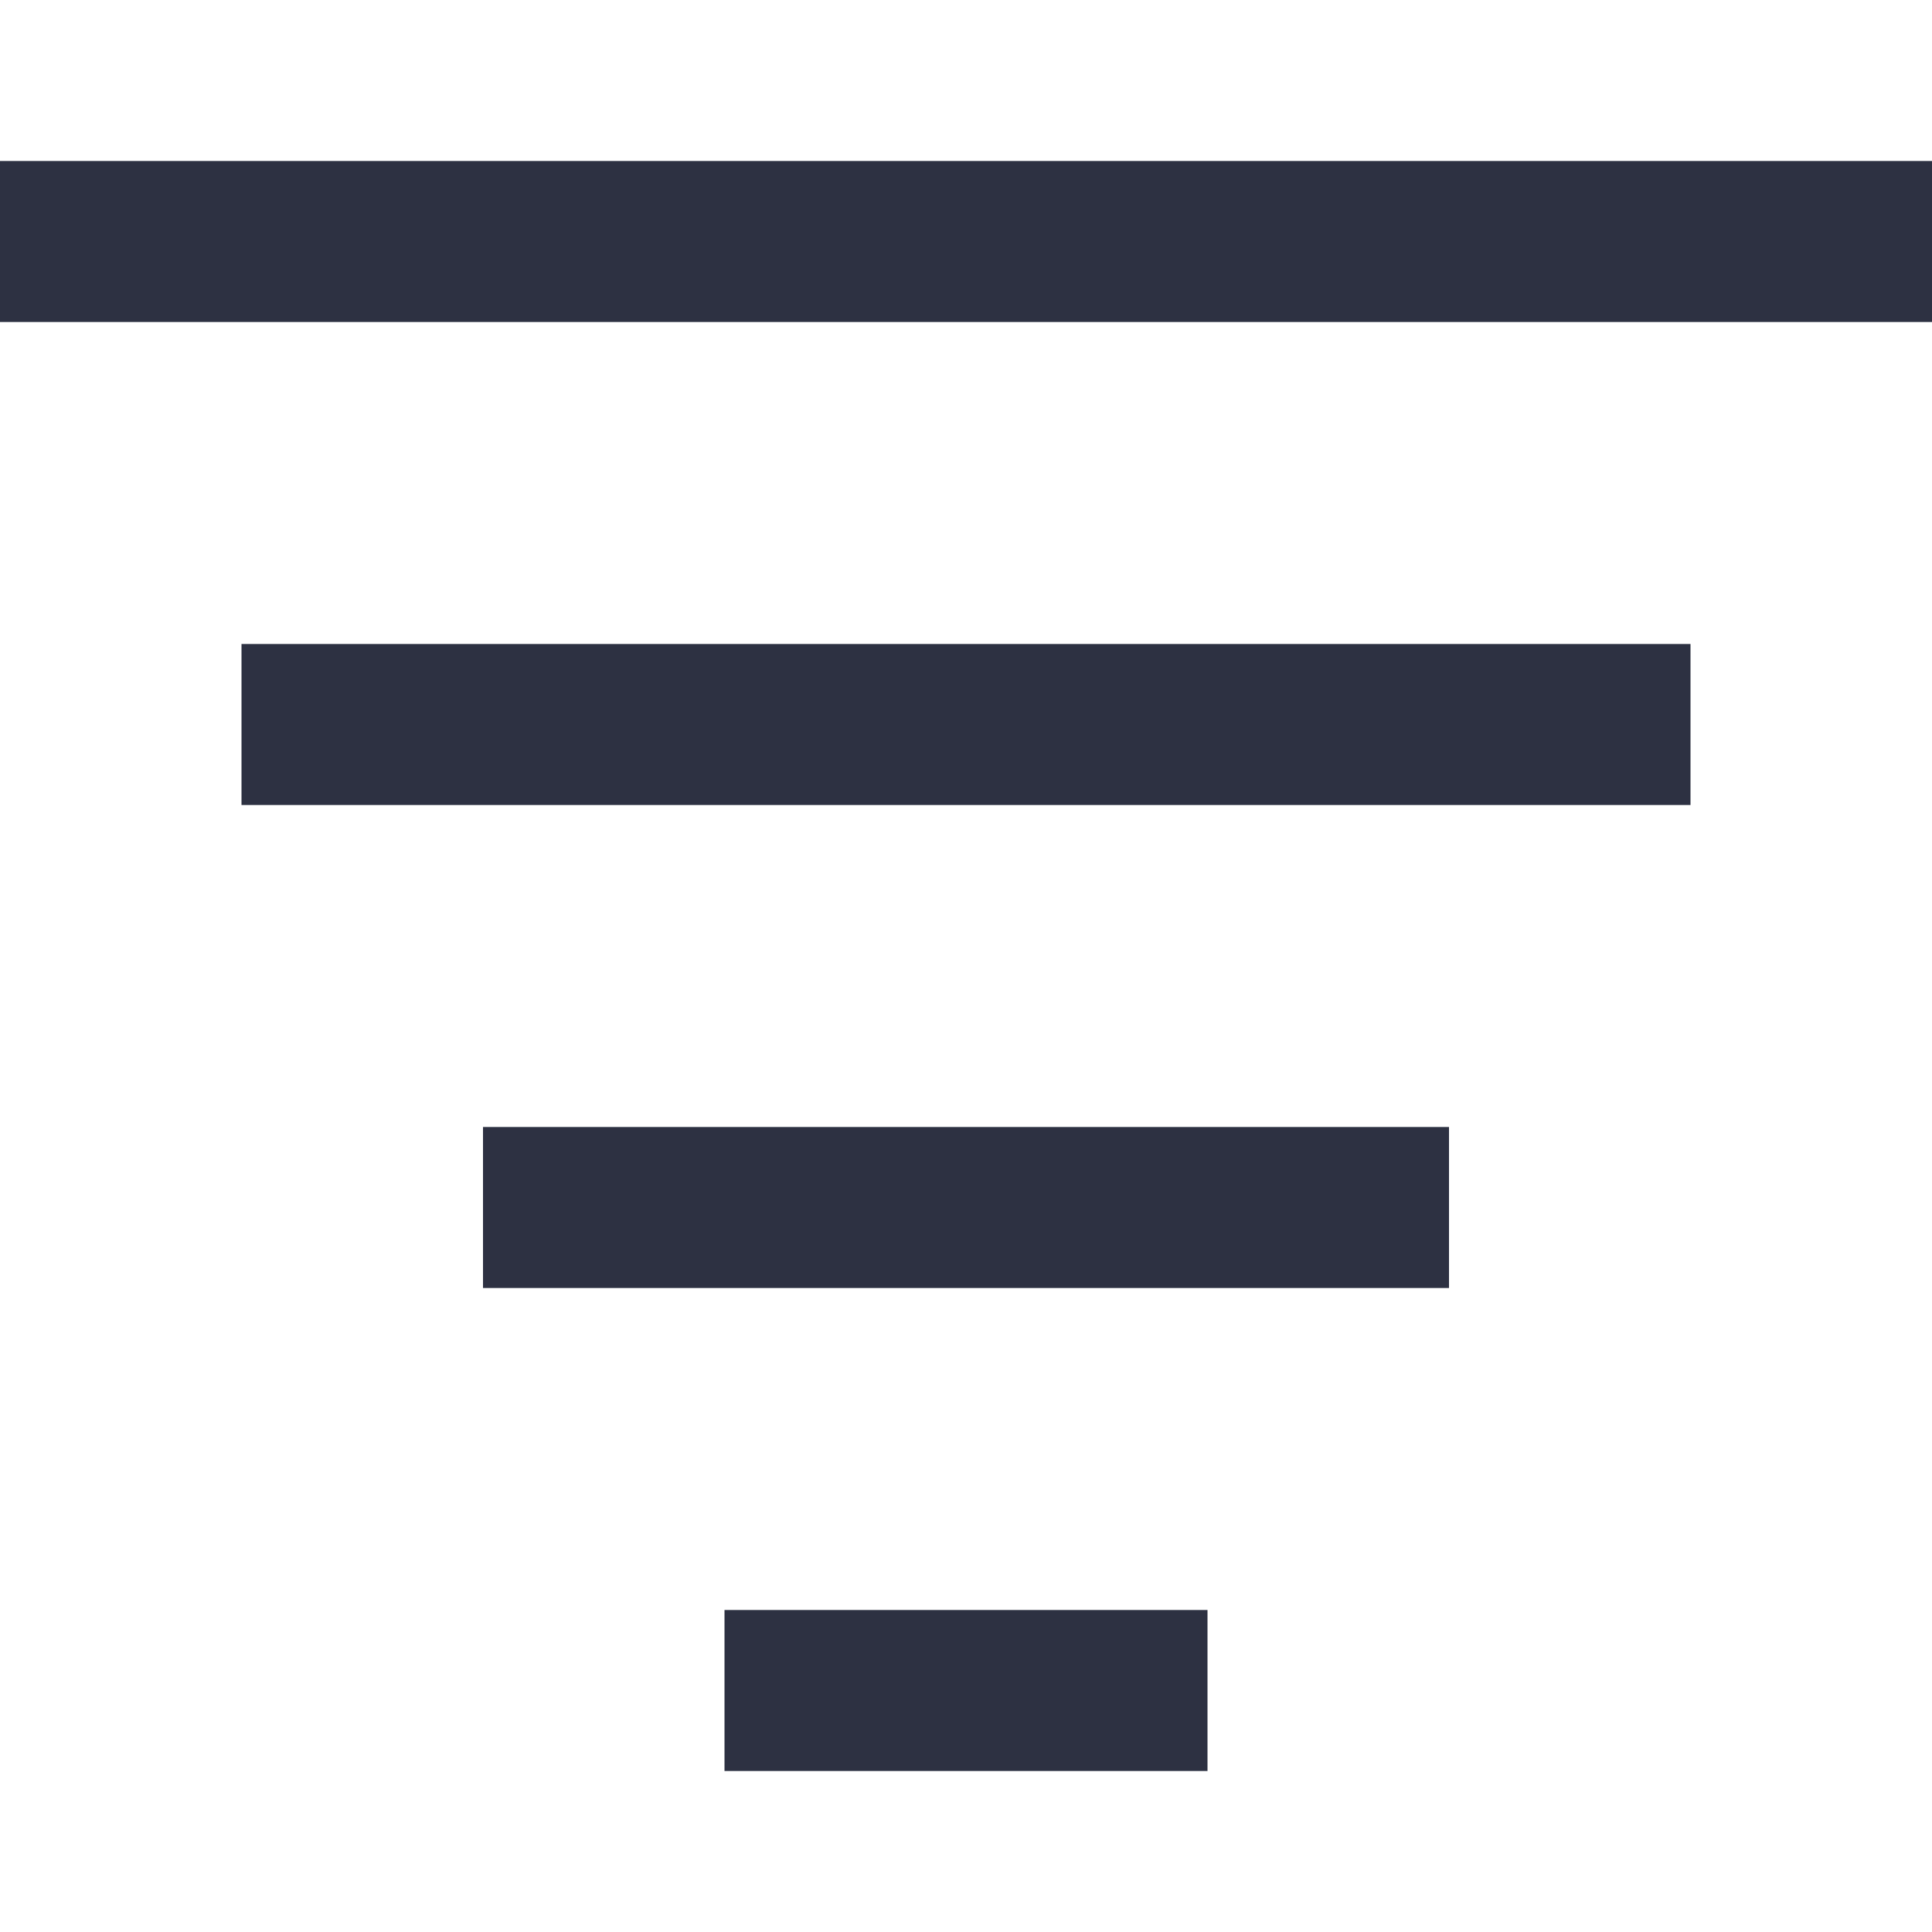 <svg width="24" height="24" viewBox="0 0 24 24" fill="none" xmlns="http://www.w3.org/2000/svg">
<path d="M4 9H20" stroke="#2D3142" stroke-width="2" stroke-miterlimit="10" stroke-linecap="square"/>
<path d="M1 3H23" stroke="#2D3142" stroke-width="2" stroke-miterlimit="10" stroke-linecap="square"/>
<path d="M7 15H17" stroke="#2D3142" stroke-width="2" stroke-miterlimit="10" stroke-linecap="square"/>
<path d="M10 21H14" stroke="#2D3142" stroke-width="2" stroke-miterlimit="10" stroke-linecap="square"/>
</svg>
